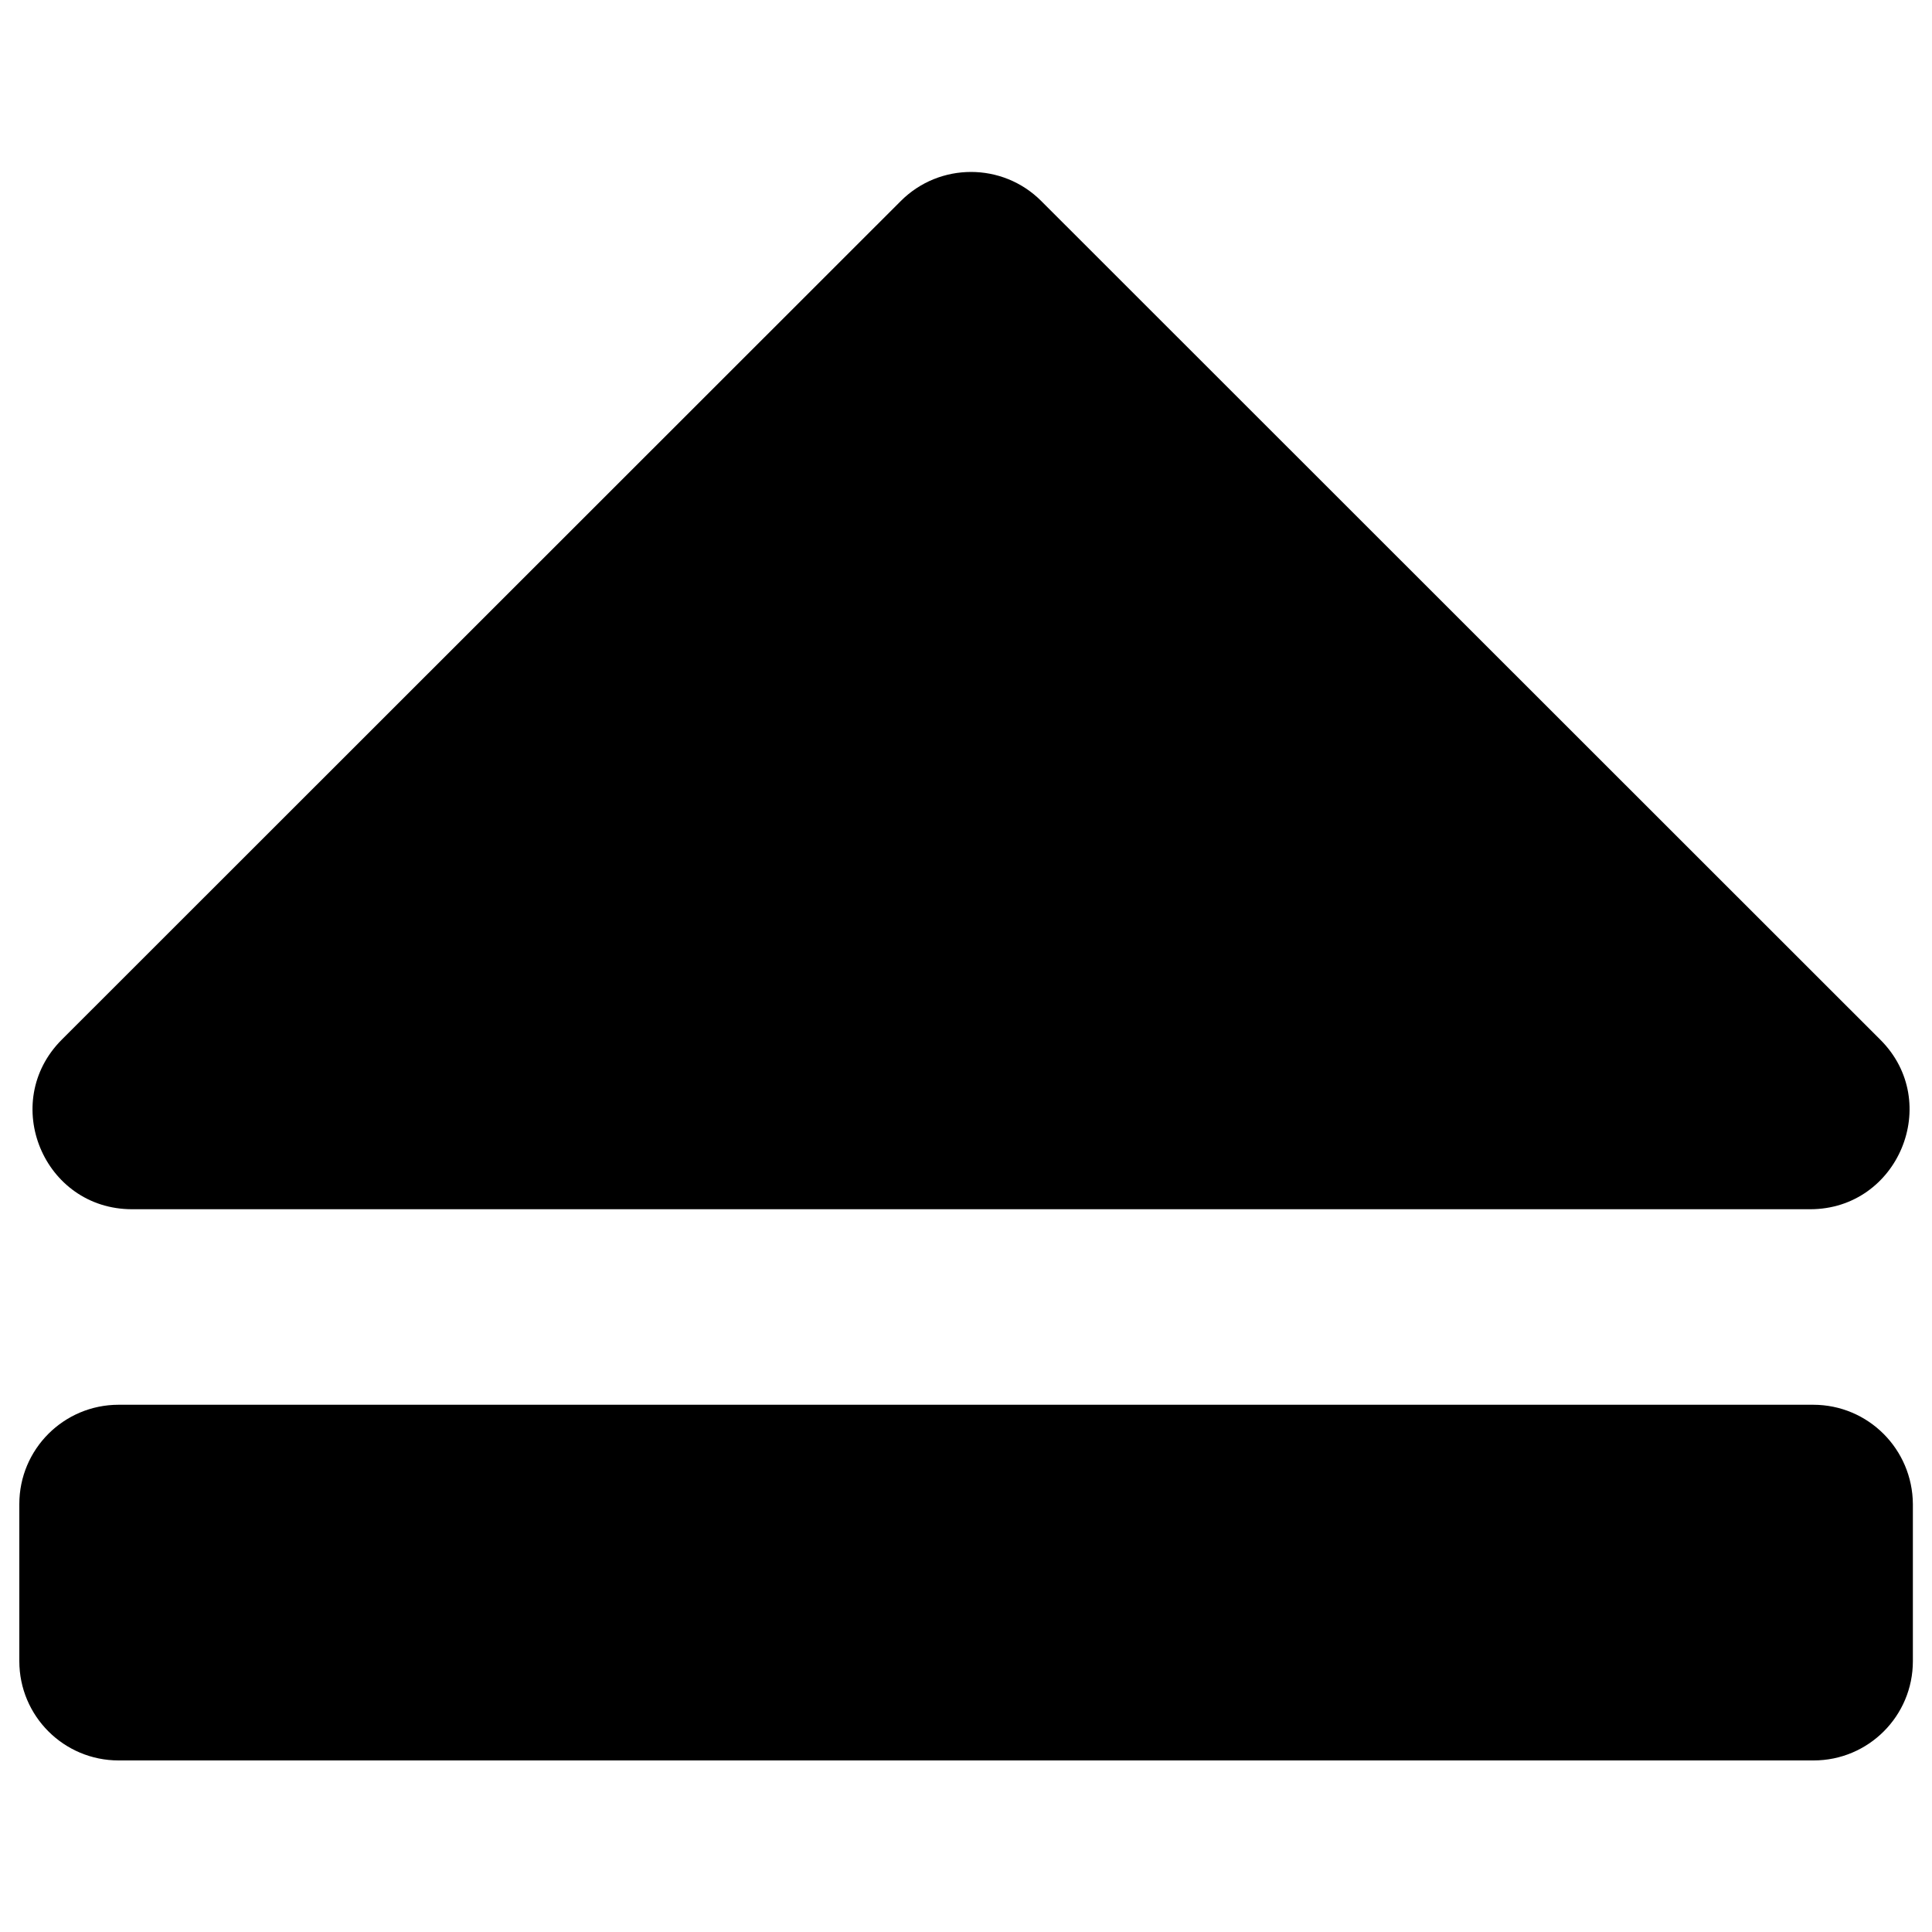 <?xml version="1.0" encoding="utf-8"?>
<!-- Svg Vector Icons : http://www.onlinewebfonts.com/icon -->
<!DOCTYPE svg PUBLIC "-//W3C//DTD SVG 1.1//EN" "http://www.w3.org/Graphics/SVG/1.1/DTD/svg11.dtd">
<svg version="1.1" xmlns="http://www.w3.org/2000/svg" xmlns:xlink="http://www.w3.org/1999/xlink" x="0px" y="0px" viewBox="0 0 1000 1000" enable-background="new 0 0 1000 1000" xml:space="preserve">
<g><g><path d="M938.5,727.1H61.4c-28.4,0-51.4,23-51.4,51.4v81.3c0,28.4,23,51.4,51.4,51.4h877.3c28.4,0,51.4-23,51.4-51.4v-81.3C989.9,750.1,967,727.1,938.5,727.1z"/><path d="M68.4,625.9h868.5c45.7,0,68.7-55.4,36.4-87.7L538.9,104c-20-20-52.6-20-72.6,0L32,538.1C-0.4,570.5,22.5,625.9,68.4,625.9z"/></g><g></g><g></g><g></g><g></g><g></g><g></g><g></g><g></g><g></g><g></g><g></g><g></g><g></g><g></g><g></g></g>
</svg>